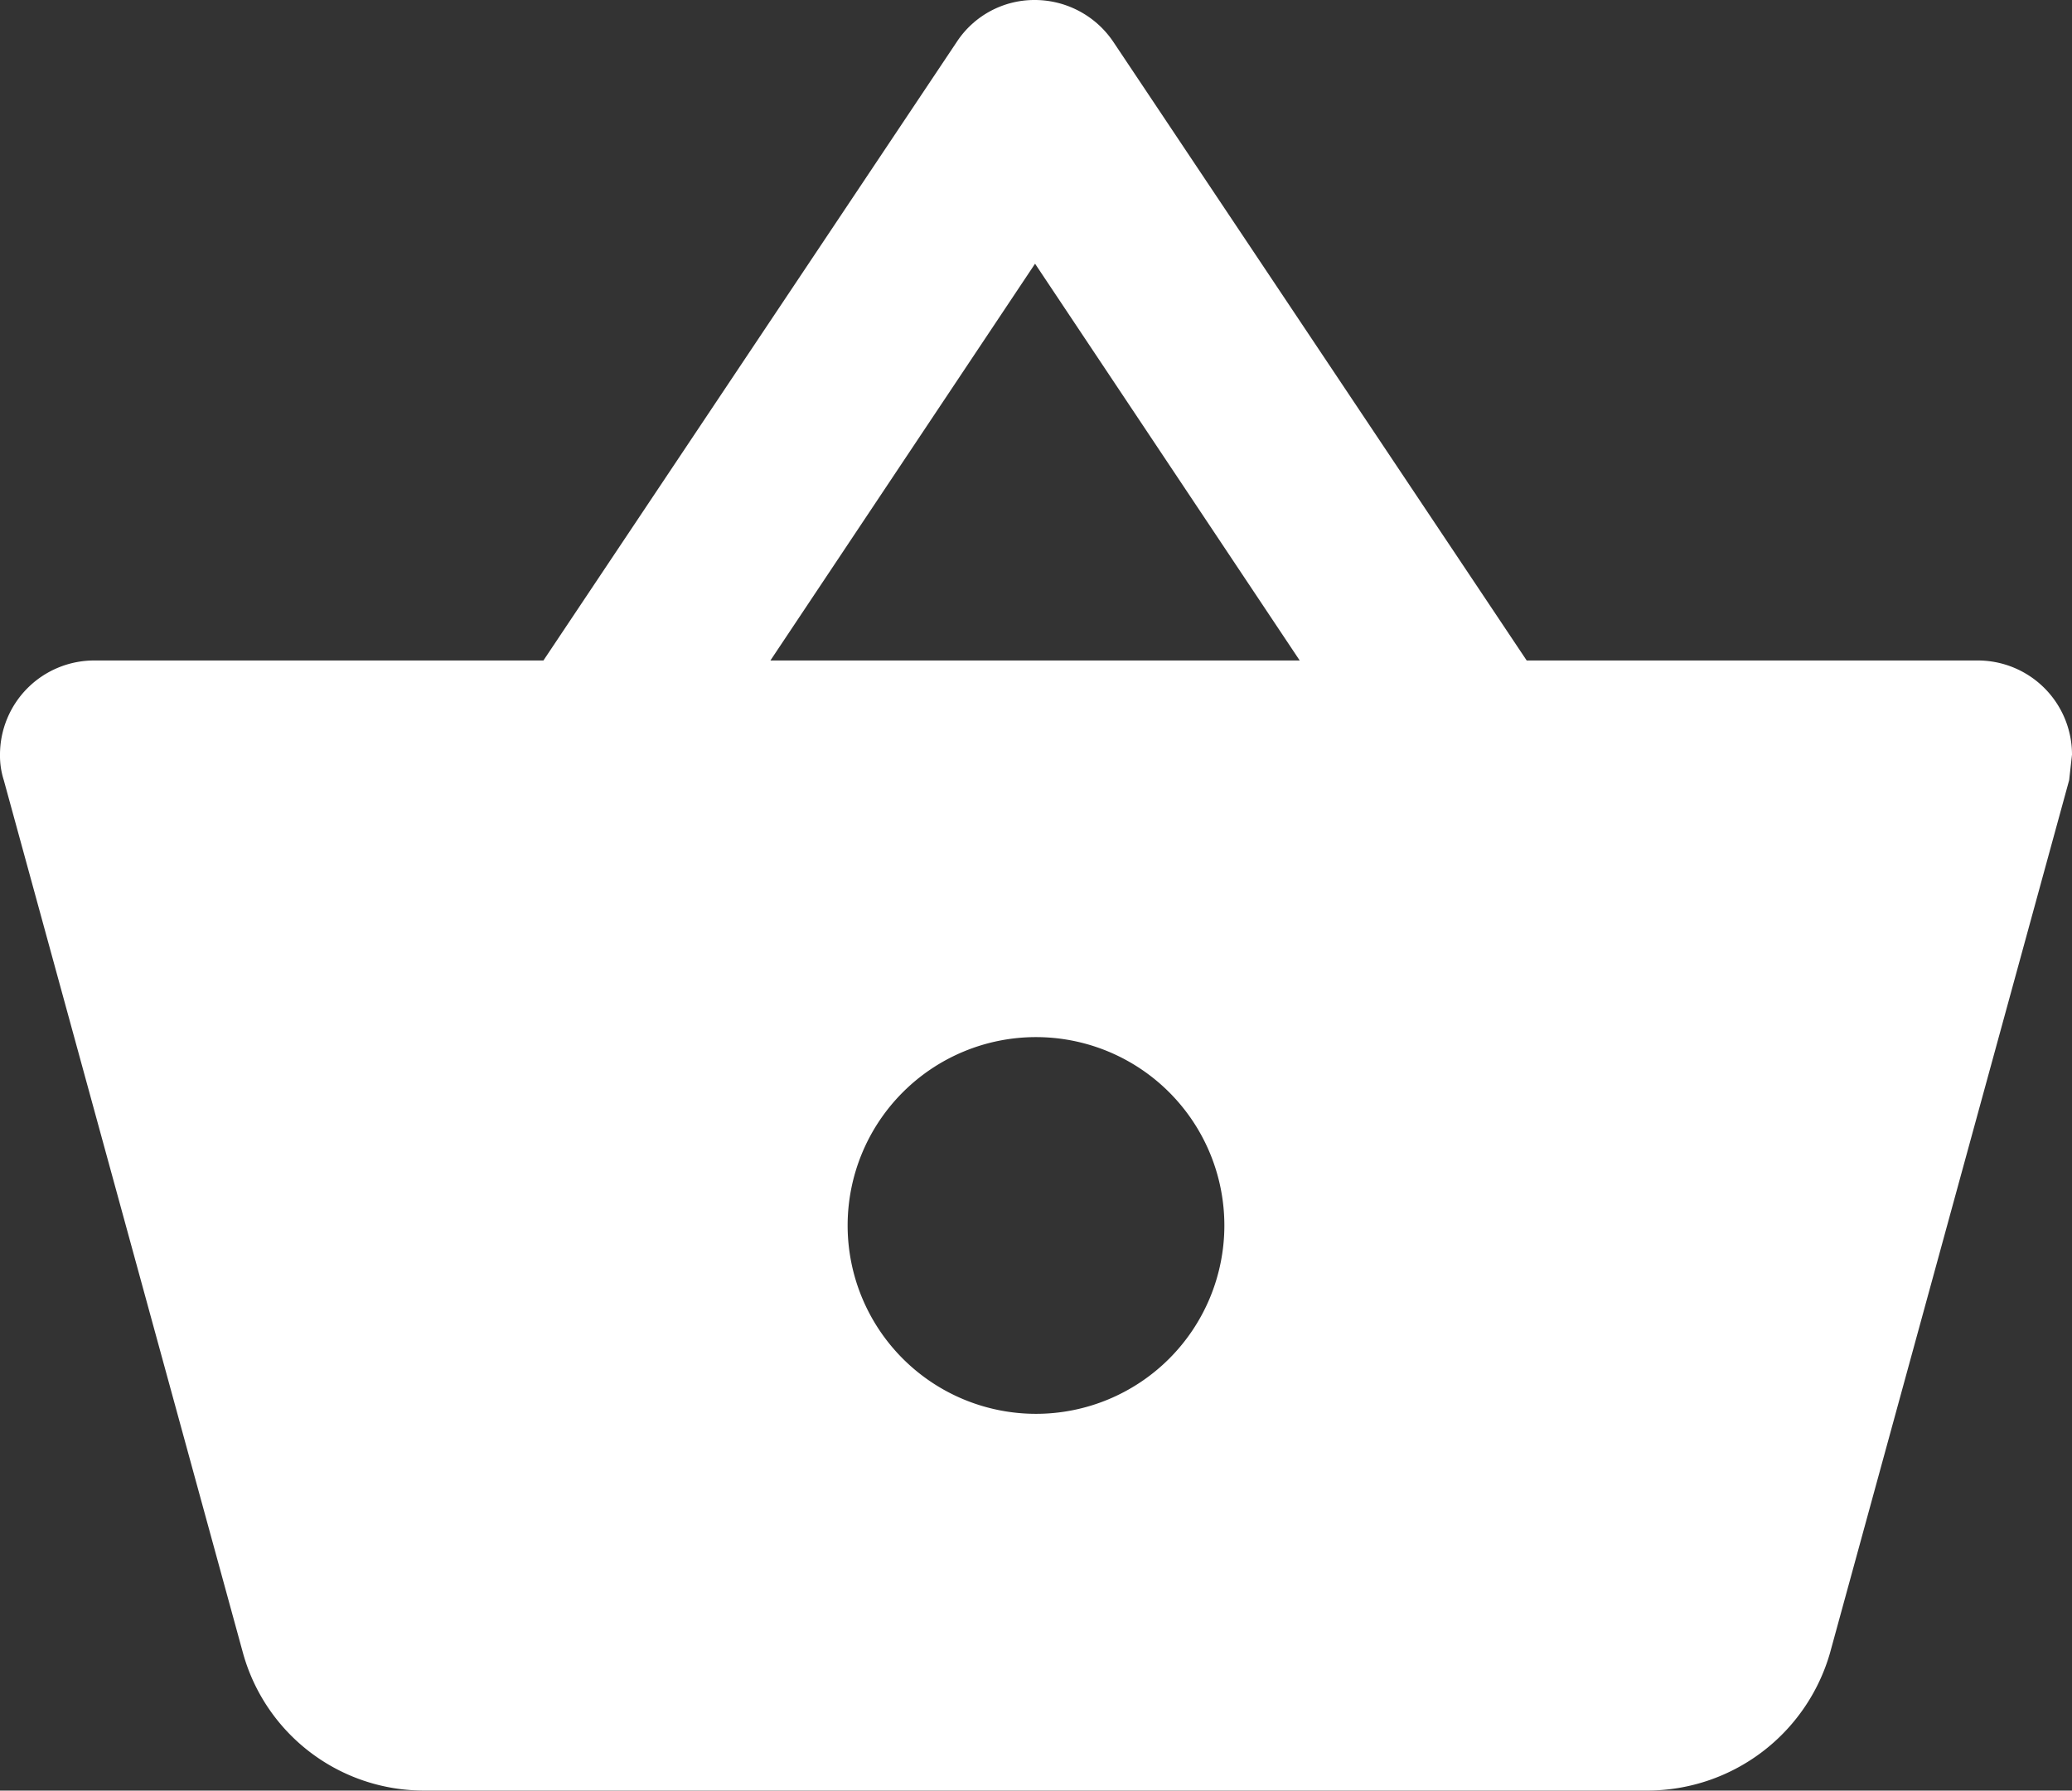 <svg id="Icon" xmlns="http://www.w3.org/2000/svg" width="22" height="19.013" viewBox="0 0 22 19.013">
  <rect x="0" y="0" width="22" height="19.013" fill="#333333" stroke="none"/>
  <path id="Color" d="M17.5,19.012H4.5a1.992,1.992,0,0,1-1.92-1.46L.04,8.283A.851.851,0,0,1,0,8.013a1,1,0,0,1,1-1H5.77L10.16.443A.986.986,0,0,1,10.986,0a1.006,1.006,0,0,1,.834.443l4.39,6.57H21a1,1,0,0,1,1,1l-.03.27-2.54,9.27A2.019,2.019,0,0,1,17.5,19.012Zm-6.5-8a2,2,0,1,0,2,2A2,2,0,0,0,11,11.012ZM10.99,2.8h0L8.18,7.013H13.8L10.99,2.8Z" transform="translate(0 0)" fill="#fff"/>
</svg>
